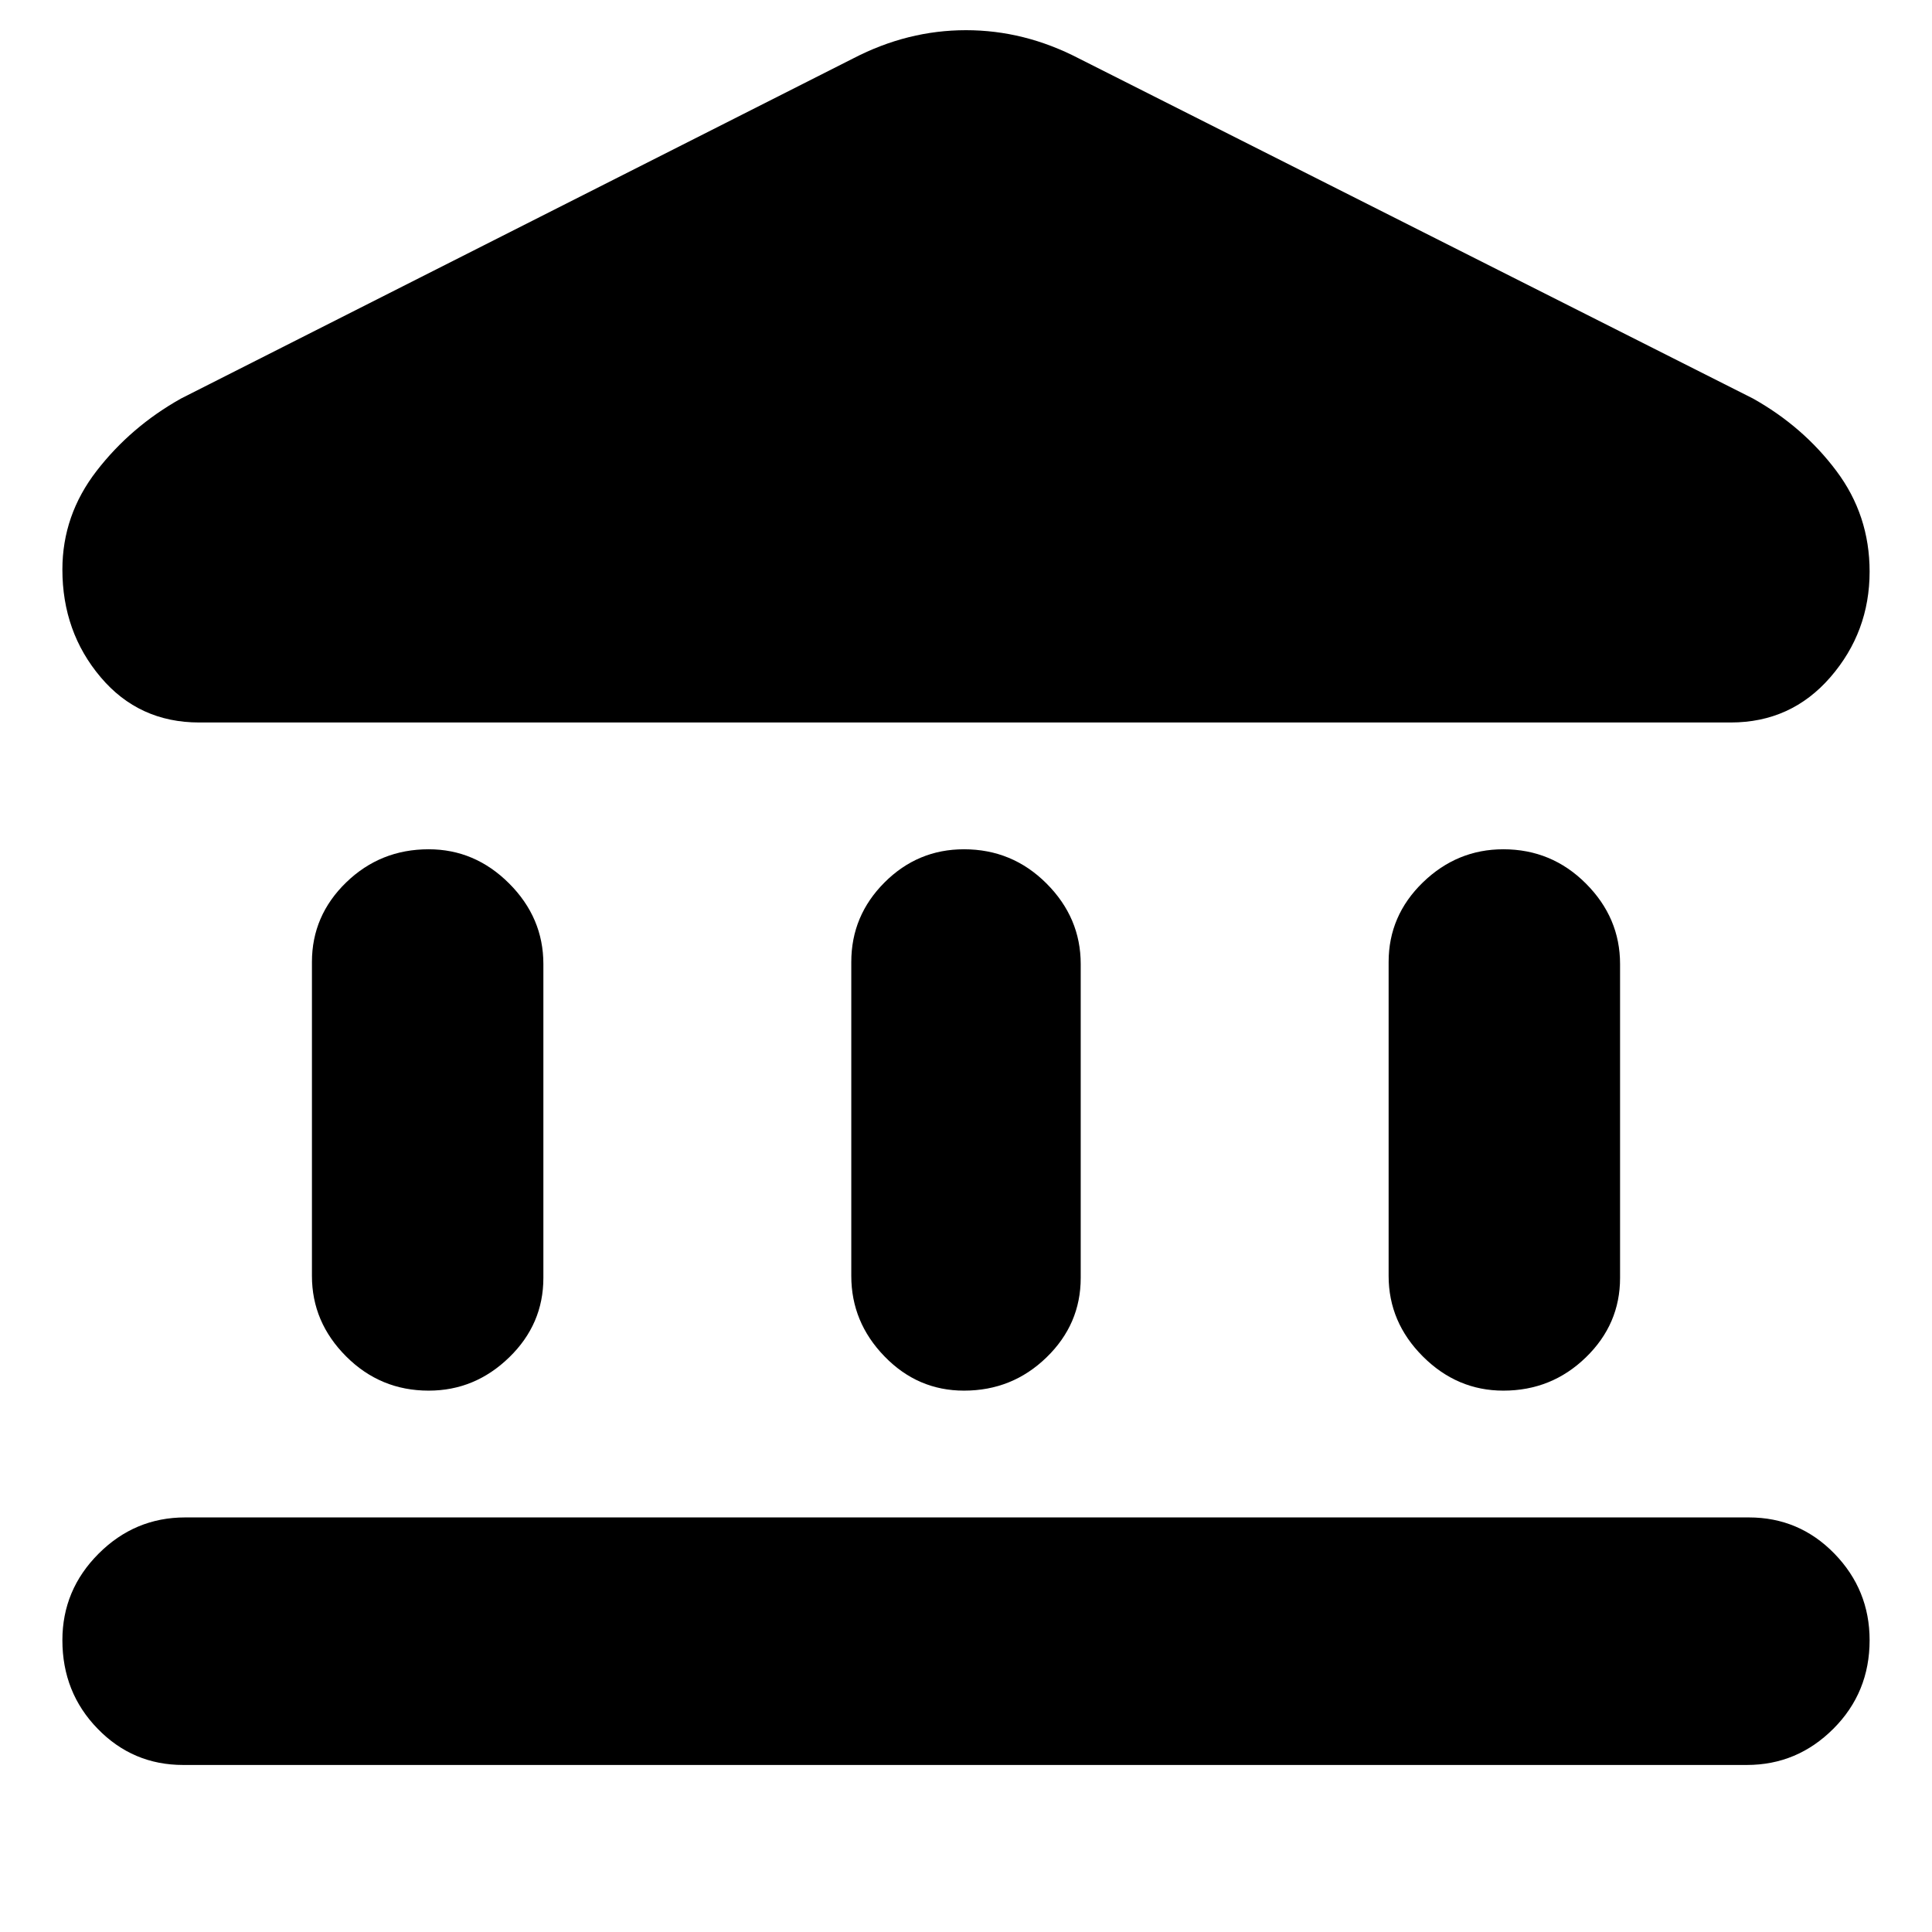 <svg xmlns="http://www.w3.org/2000/svg" height="24" width="24"><path d="M5.325 17.275Q4.725 17.275 4.3 16.85Q3.875 16.425 3.875 15.85V11.95Q3.875 11.375 4.3 10.962Q4.725 10.55 5.325 10.55Q5.9 10.55 6.325 10.975Q6.75 11.4 6.75 11.975V15.875Q6.75 16.45 6.325 16.862Q5.9 17.275 5.325 17.275ZM11.975 17.275Q11.4 17.275 10.988 16.85Q10.575 16.425 10.575 15.85V11.95Q10.575 11.375 10.988 10.962Q11.4 10.55 11.975 10.55Q12.575 10.55 13 10.975Q13.425 11.4 13.425 11.975V15.875Q13.425 16.45 13 16.862Q12.575 17.275 11.975 17.275ZM2.275 21.925Q1.65 21.925 1.213 21.475Q0.775 21.025 0.775 20.375Q0.775 19.75 1.225 19.3Q1.675 18.85 2.3 18.85H21.725Q22.35 18.85 22.788 19.3Q23.225 19.75 23.225 20.375Q23.225 21.025 22.775 21.475Q22.325 21.925 21.7 21.925ZM18.675 17.275Q18.1 17.275 17.675 16.85Q17.25 16.425 17.25 15.85V11.95Q17.25 11.375 17.675 10.962Q18.1 10.55 18.675 10.55Q19.275 10.55 19.7 10.975Q20.125 11.4 20.125 11.975V15.875Q20.125 16.45 19.7 16.862Q19.275 17.275 18.675 17.275ZM13.4 0.725 21.775 4.95Q22.4 5.3 22.812 5.85Q23.225 6.4 23.225 7.1Q23.225 7.85 22.738 8.412Q22.25 8.975 21.5 8.975H2.475Q1.725 8.975 1.25 8.412Q0.775 7.85 0.775 7.075Q0.775 6.4 1.2 5.85Q1.625 5.3 2.25 4.95L10.6 0.725Q11.275 0.375 12 0.375Q12.725 0.375 13.4 0.725Z"/></svg>